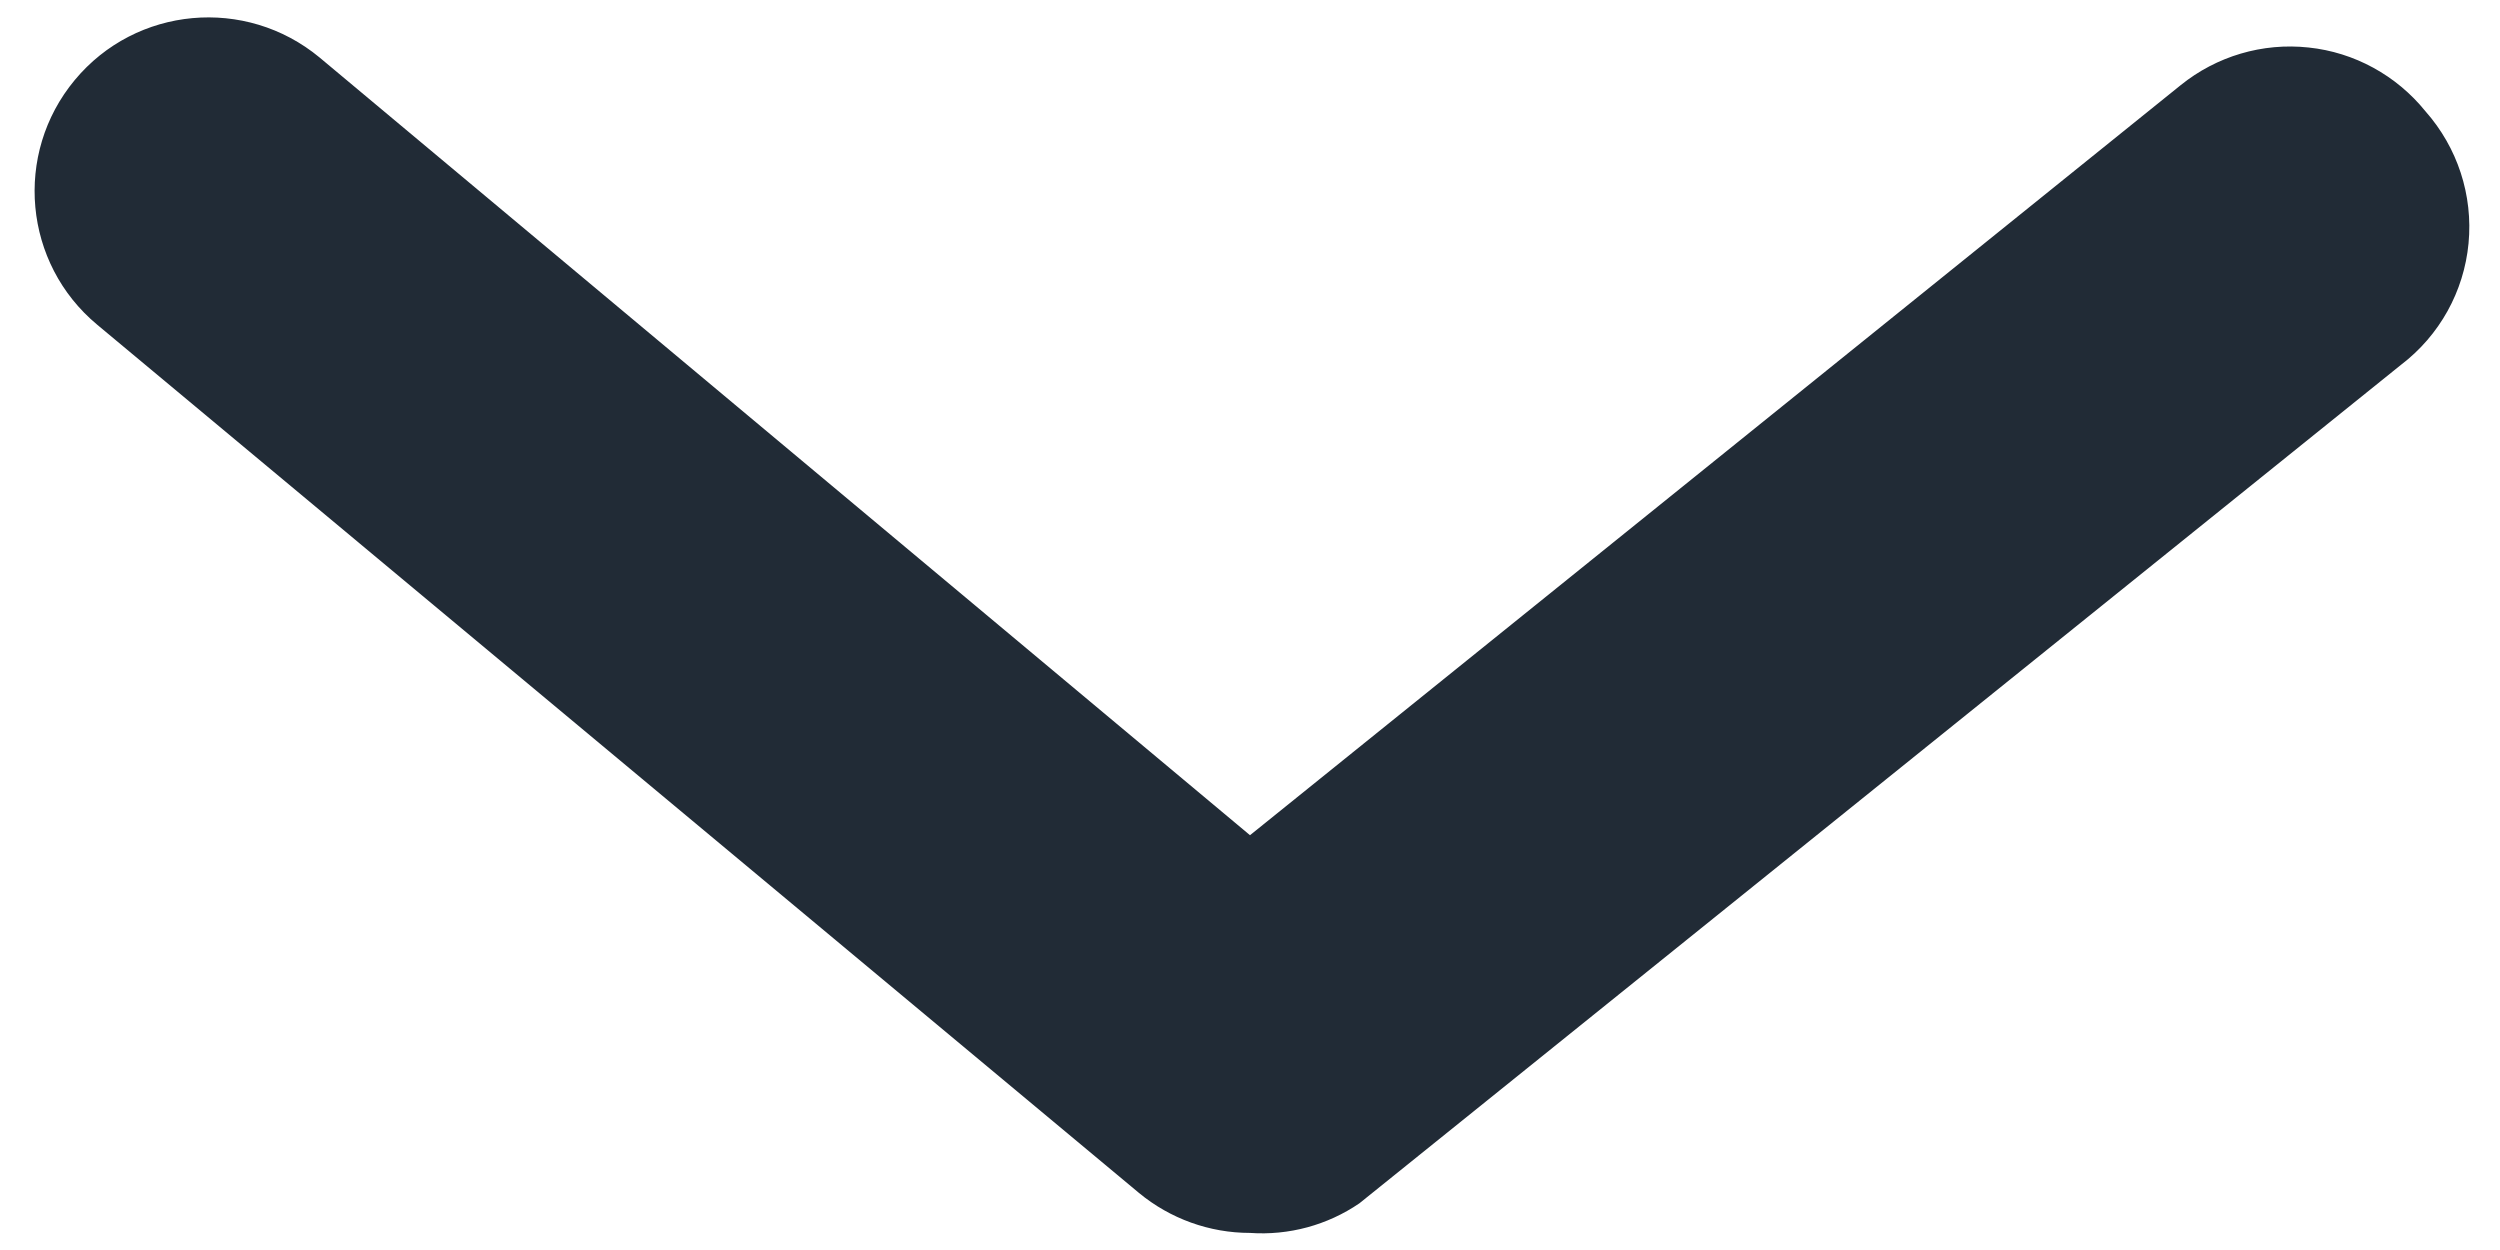 <svg width="12" height="6" viewBox="0 0 12 6" fill="none" xmlns="http://www.w3.org/2000/svg">
<path d="M6 5.918C5.806 5.918 5.617 5.85 5.467 5.726L0.467 1.559C0.113 1.265 0.064 0.739 0.359 0.384C0.653 0.03 1.179 -0.018 1.534 0.276L6 4.009L10.467 0.409C10.639 0.27 10.86 0.204 11.081 0.228C11.301 0.251 11.503 0.362 11.642 0.534C11.796 0.708 11.871 0.937 11.849 1.168C11.827 1.399 11.71 1.61 11.525 1.751L6.525 5.776C6.371 5.881 6.186 5.931 6 5.918Z" fill="#212B36"/>
</svg>
